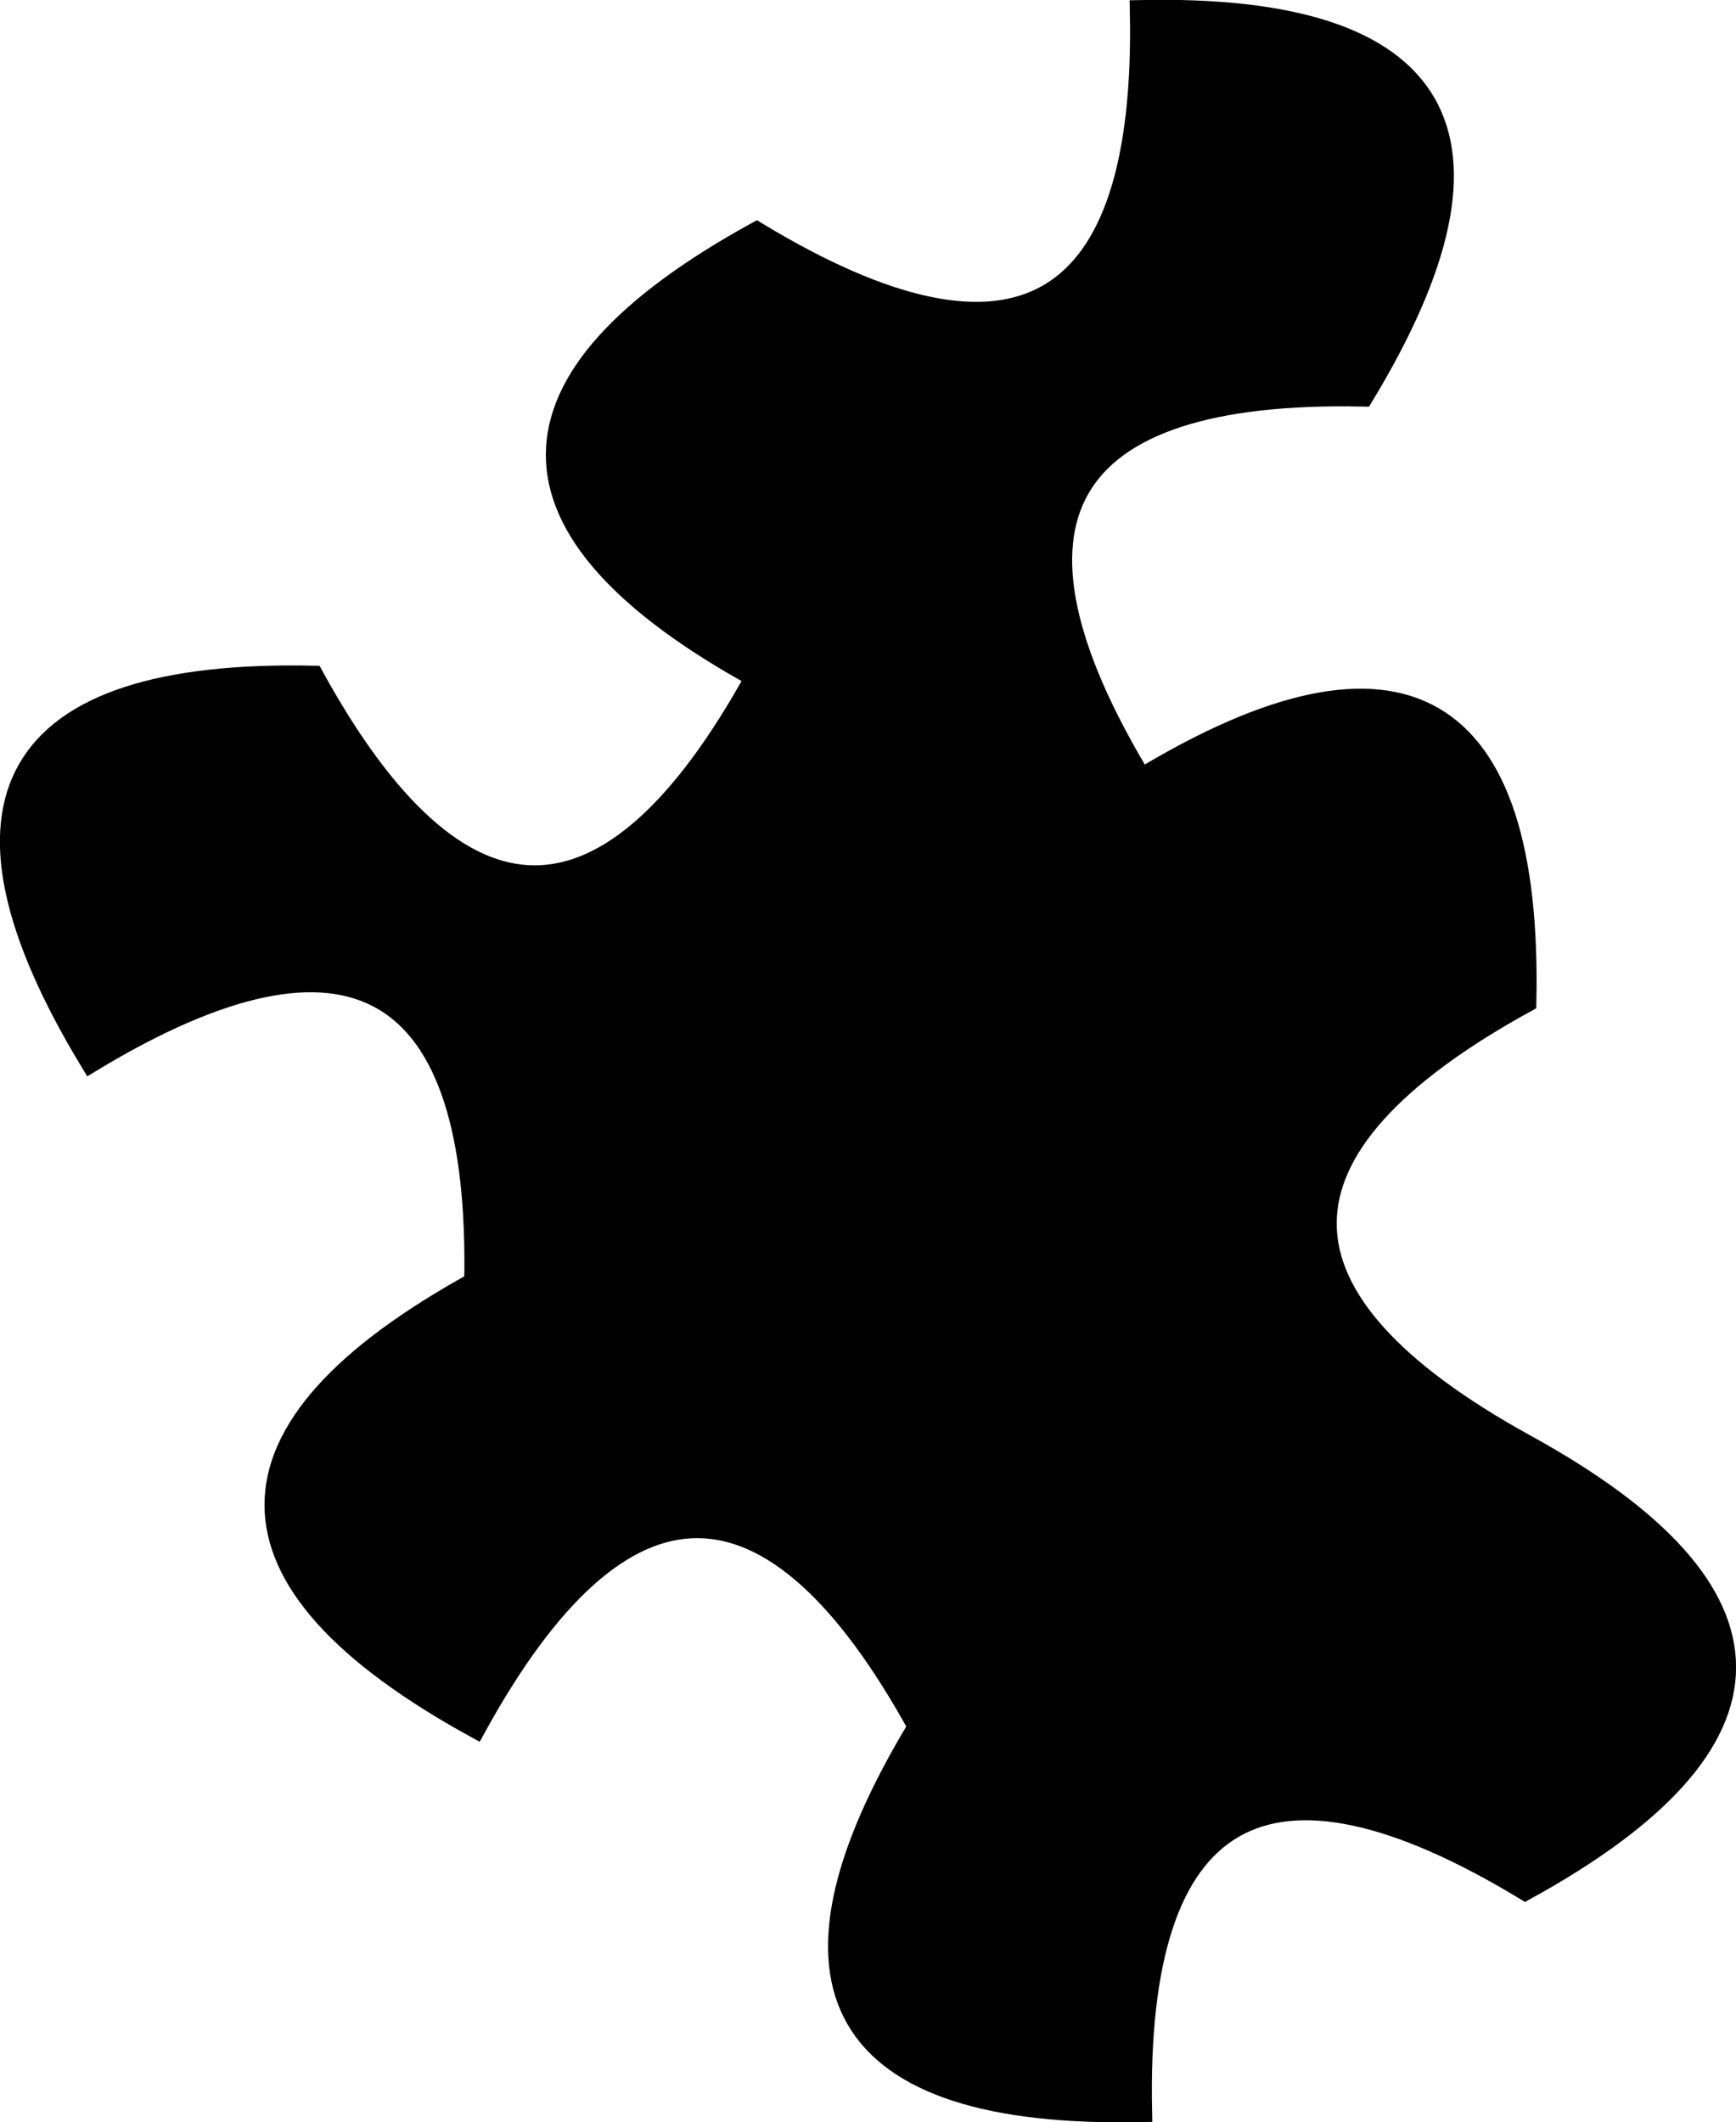 <?xml version="1.0" encoding="UTF-8" standalone="no"?>
<!-- Created with Inkscape (http://www.inkscape.org/) -->

<svg
   width="20.702mm"
   height="25.31mm"
   viewBox="0 0 20.702 25.31"
   version="1.1"
   id="svg5"
   xml:space="preserve"
   xmlns="http://www.w3.org/2000/svg"
   xmlns:svg="http://www.w3.org/2000/svg"><defs
     id="defs2" /><g
     id="layer1"
     transform="translate(-0.77,-268.872)"><path
       d="m 11.73,289.464 c -1.746,-3.175 -3.545,-3.175 -5.292,-10e-6 -3.175,-1.746 -3.175,-3.545 1.67e-5,-5.292 0.075,-3.623 -1.483,-4.522 -4.583,-2.646 -1.877,-3.1 -0.977,-4.658 2.646,-4.583 1.746,3.175 3.545,3.175 5.292,0 -3.175,-1.746 -3.175,-3.545 -7.6e-6,-5.292 3.1,1.877 4.658,0.977 4.583,-2.646 3.623,-0.075 4.522,1.483 2.646,4.583 -3.623,-0.075 -4.522,1.483 -2.646,4.583 3.1,-1.877 4.658,-0.977 4.583,2.646 -3.175,1.746 -3.175,3.545 -1.2e-5,5.292 3.175,1.746 3.175,3.545 1.8e-5,5.292 -3.1,-1.877 -4.658,-0.977 -4.583,2.646 -3.623,0.075 -4.522,-1.483 -2.646,-4.583"
       stroke="#000000"
       stroke-weight="0.1"
       fill="#bf927e"
       id="path1288"
       style="fill:#000000;fill-opacity:1;stroke-width:0.265" /></g></svg>
